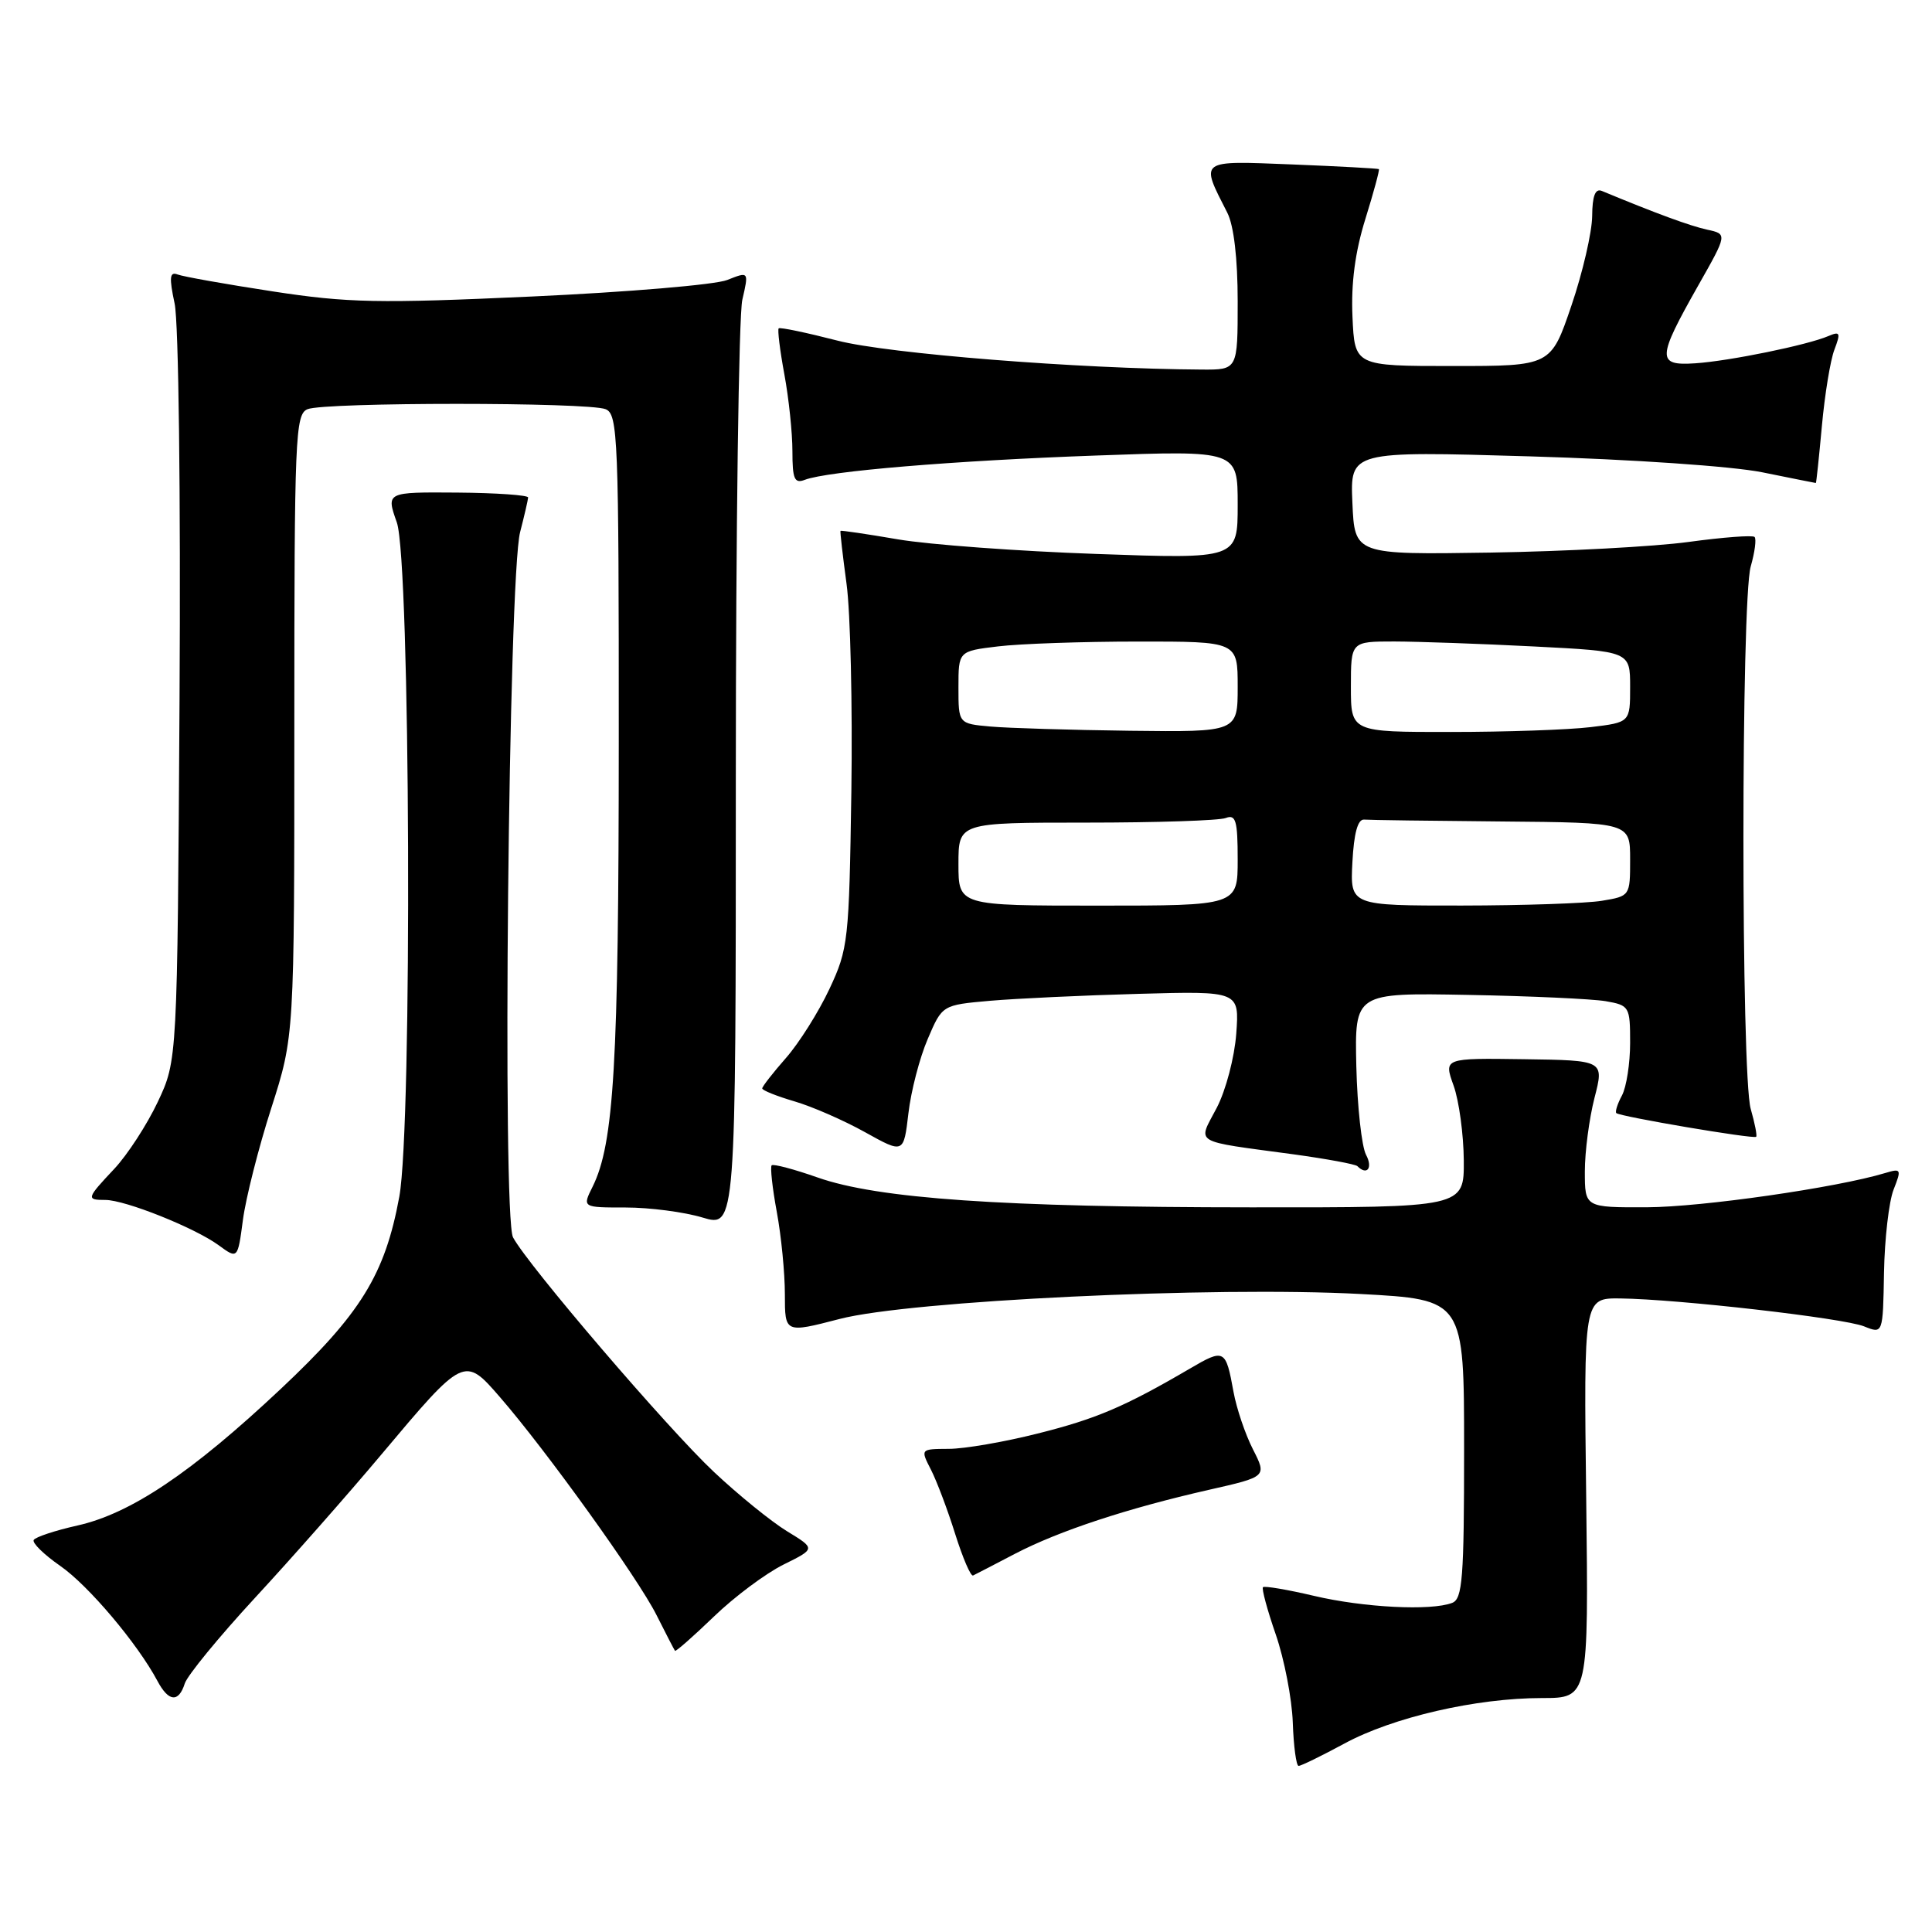 <?xml version="1.0" encoding="UTF-8" standalone="no"?>
<!DOCTYPE svg PUBLIC "-//W3C//DTD SVG 1.1//EN" "http://www.w3.org/Graphics/SVG/1.1/DTD/svg11.dtd" >
<svg xmlns="http://www.w3.org/2000/svg" xmlns:xlink="http://www.w3.org/1999/xlink" version="1.1" viewBox="0 0 256 256">
 <g >
 <path fill="currentColor"
d=" M 178.14 231.03 C 184.58 227.54 195.60 225.00 204.32 225.00 C 210.50 225.00 210.50 225.00 210.18 198.50 C 209.85 172.00 209.85 172.00 214.68 172.05 C 222.32 172.14 244.25 174.65 247.00 175.75 C 249.50 176.76 249.50 176.76 249.64 168.63 C 249.72 164.16 250.29 159.21 250.91 157.63 C 251.98 154.91 251.92 154.79 249.77 155.44 C 243.33 157.38 225.51 159.94 218.25 159.97 C 210.00 160.00 210.00 160.00 210.00 155.22 C 210.00 152.59 210.58 148.20 211.28 145.47 C 212.56 140.50 212.56 140.50 201.93 140.35 C 191.30 140.20 191.30 140.20 192.61 143.85 C 193.33 145.86 193.93 150.31 193.96 153.75 C 194.00 160.00 194.00 160.00 165.75 159.98 C 132.77 159.97 116.31 158.83 108.33 156.02 C 105.20 154.92 102.47 154.20 102.25 154.41 C 102.04 154.63 102.34 157.41 102.93 160.59 C 103.52 163.77 104.00 168.68 104.00 171.51 C 104.00 176.65 104.00 176.65 111.25 174.77 C 120.59 172.34 160.87 170.42 180.25 171.46 C 194.00 172.20 194.00 172.20 194.00 192.00 C 194.00 209.12 193.79 211.87 192.42 212.39 C 189.62 213.47 180.68 213.01 174.11 211.46 C 170.59 210.63 167.55 210.12 167.35 210.31 C 167.16 210.51 167.92 213.33 169.05 216.59 C 170.17 219.84 171.19 225.08 171.30 228.24 C 171.41 231.40 171.76 233.99 172.07 233.99 C 172.39 234.00 175.12 232.66 178.14 231.03 Z  M 24.48 223.08 C 24.81 222.02 29.00 216.91 33.79 211.72 C 38.58 206.54 46.10 198.01 50.50 192.77 C 61.48 179.70 61.52 179.68 66.23 185.11 C 72.38 192.19 84.55 209.13 86.99 214.00 C 88.23 216.47 89.34 218.61 89.44 218.74 C 89.55 218.87 91.87 216.83 94.59 214.21 C 97.31 211.58 101.46 208.49 103.81 207.32 C 108.08 205.21 108.08 205.21 104.29 202.90 C 102.21 201.63 97.84 198.09 94.60 195.04 C 88.49 189.31 69.97 167.68 67.98 163.96 C 66.53 161.26 67.38 76.42 68.92 70.50 C 69.49 68.30 69.96 66.24 69.98 65.92 C 69.99 65.61 65.76 65.31 60.58 65.27 C 51.16 65.20 51.16 65.20 52.58 69.22 C 54.38 74.32 54.65 149.09 52.91 158.57 C 51.01 168.89 47.81 174.07 37.19 184.05 C 25.38 195.15 17.32 200.56 10.25 202.14 C 7.31 202.80 4.71 203.66 4.47 204.05 C 4.23 204.43 5.81 205.98 7.98 207.49 C 11.71 210.07 18.23 217.79 20.87 222.75 C 22.34 225.51 23.67 225.63 24.48 223.08 Z  M 134.50 205.88 C 140.34 202.84 149.39 199.86 160.18 197.41 C 167.87 195.67 167.87 195.67 166.02 192.04 C 165.00 190.04 163.85 186.63 163.45 184.45 C 162.42 178.76 162.25 178.66 157.66 181.35 C 149.04 186.39 145.28 188.00 137.50 189.95 C 133.10 191.06 127.80 191.98 125.72 191.98 C 121.95 192.00 121.95 192.00 123.36 194.75 C 124.13 196.26 125.58 200.10 126.57 203.27 C 127.57 206.44 128.63 208.92 128.94 208.76 C 129.25 208.61 131.75 207.32 134.50 205.88 Z  M 35.94 146.85 C 39.00 137.29 39.00 137.29 39.00 96.12 C 39.00 57.84 39.12 54.89 40.75 54.22 C 43.03 53.28 77.97 53.28 80.25 54.22 C 81.88 54.89 82.00 57.93 81.99 98.22 C 81.98 140.96 81.36 151.52 78.52 157.25 C 77.15 160.00 77.15 160.00 82.92 160.00 C 86.09 160.00 90.67 160.60 93.09 161.33 C 97.50 162.65 97.50 162.65 97.50 103.08 C 97.50 70.31 97.89 41.80 98.36 39.73 C 99.23 35.96 99.23 35.96 96.36 37.10 C 94.79 37.73 83.13 38.71 70.46 39.29 C 50.12 40.22 46.10 40.14 36.13 38.61 C 29.92 37.66 24.25 36.65 23.53 36.37 C 22.48 35.97 22.40 36.76 23.14 40.23 C 23.67 42.69 23.95 65.53 23.79 92.54 C 23.50 140.50 23.50 140.50 20.91 146.00 C 19.48 149.03 16.89 153.01 15.16 154.86 C 11.45 158.80 11.39 159.00 13.96 159.00 C 16.59 159.00 25.79 162.68 28.96 164.99 C 31.50 166.85 31.50 166.85 32.19 161.63 C 32.57 158.76 34.25 152.11 35.94 146.85 Z  M 181.01 153.02 C 180.43 151.93 179.85 146.65 179.72 141.29 C 179.50 131.55 179.50 131.55 194.50 131.83 C 202.75 131.98 210.96 132.36 212.75 132.66 C 215.90 133.21 216.00 133.37 216.00 138.18 C 216.00 140.90 215.51 144.04 214.92 145.15 C 214.32 146.26 213.99 147.32 214.17 147.49 C 214.64 147.95 232.38 150.96 232.70 150.63 C 232.85 150.49 232.52 148.83 231.98 146.94 C 230.69 142.44 230.69 79.56 231.98 75.06 C 232.52 73.17 232.75 71.42 232.49 71.15 C 232.22 70.89 228.30 71.19 223.75 71.81 C 219.21 72.43 207.40 73.06 197.50 73.22 C 179.50 73.50 179.50 73.50 179.20 66.64 C 178.90 59.77 178.90 59.77 202.70 60.47 C 216.27 60.87 229.51 61.78 233.50 62.58 C 237.35 63.36 240.55 64.00 240.61 64.00 C 240.67 64.00 241.03 60.60 241.41 56.44 C 241.79 52.28 242.53 47.73 243.07 46.33 C 243.92 44.09 243.82 43.87 242.27 44.53 C 239.50 45.72 229.16 47.84 224.62 48.14 C 219.51 48.48 219.55 47.50 225.03 37.82 C 228.89 31.01 228.89 31.01 226.20 30.43 C 223.95 29.94 219.45 28.29 212.25 25.30 C 211.38 24.94 210.99 25.96 210.97 28.64 C 210.95 30.76 209.72 36.10 208.22 40.50 C 205.50 48.50 205.50 48.50 192.50 48.50 C 179.50 48.50 179.50 48.50 179.21 41.97 C 179.01 37.54 179.56 33.37 180.92 29.01 C 182.02 25.48 182.82 22.51 182.71 22.41 C 182.59 22.32 177.43 22.04 171.24 21.79 C 158.72 21.30 159.01 21.09 162.63 28.20 C 163.49 29.90 164.00 34.25 164.00 39.95 C 164.00 49.00 164.00 49.00 159.25 48.97 C 142.91 48.87 117.72 46.87 111.00 45.14 C 106.88 44.08 103.36 43.34 103.18 43.51 C 103.01 43.67 103.34 46.41 103.93 49.59 C 104.52 52.77 105.00 57.36 105.00 59.79 C 105.00 63.48 105.27 64.11 106.64 63.58 C 109.65 62.43 126.31 61.04 145.25 60.36 C 164.00 59.68 164.00 59.68 164.00 66.88 C 164.00 74.07 164.00 74.07 145.25 73.40 C 134.94 73.04 123.12 72.17 119.00 71.47 C 114.88 70.76 111.44 70.26 111.37 70.34 C 111.30 70.43 111.66 73.58 112.17 77.35 C 112.69 81.12 112.97 93.49 112.81 104.85 C 112.51 124.68 112.40 125.72 109.90 131.05 C 108.47 134.10 105.88 138.21 104.15 140.18 C 102.42 142.15 101.00 143.97 101.00 144.22 C 101.00 144.48 102.91 145.24 105.25 145.93 C 107.59 146.61 111.80 148.45 114.62 150.02 C 119.74 152.87 119.74 152.87 120.37 147.52 C 120.71 144.58 121.86 140.15 122.93 137.67 C 124.85 133.17 124.85 133.17 131.18 132.61 C 134.65 132.31 143.51 131.89 150.86 131.69 C 164.22 131.32 164.22 131.32 163.81 136.97 C 163.58 140.09 162.43 144.49 161.22 146.80 C 158.69 151.65 157.79 151.11 171.44 152.96 C 175.80 153.56 179.59 154.26 179.86 154.52 C 181.14 155.81 181.94 154.76 181.01 153.02 Z  M 127.00 114.50 C 127.00 109.00 127.00 109.00 143.92 109.00 C 153.22 109.00 161.55 108.73 162.42 108.39 C 163.75 107.88 164.00 108.74 164.00 113.89 C 164.00 120.00 164.00 120.00 145.50 120.00 C 127.00 120.00 127.00 120.00 127.00 114.50 Z  M 179.20 114.25 C 179.40 110.41 179.91 108.53 180.75 108.60 C 181.44 108.66 189.65 108.77 199.00 108.85 C 216.00 109.00 216.00 109.00 216.00 113.87 C 216.00 118.72 215.99 118.74 212.25 119.36 C 210.19 119.70 201.84 119.98 193.70 119.99 C 178.90 120.00 178.90 120.00 179.20 114.25 Z  M 131.25 96.27 C 127.00 95.89 127.00 95.89 127.00 91.08 C 127.00 86.28 127.00 86.28 132.25 85.65 C 135.14 85.30 143.46 85.01 150.75 85.01 C 164.00 85.00 164.00 85.00 164.00 91.00 C 164.00 97.00 164.00 97.00 149.75 96.83 C 141.91 96.73 133.59 96.48 131.25 96.27 Z  M 179.00 91.00 C 179.00 85.00 179.00 85.00 184.75 85.00 C 187.91 85.01 196.24 85.30 203.25 85.66 C 216.00 86.31 216.00 86.31 216.00 91.02 C 216.00 95.72 216.00 95.72 210.75 96.35 C 207.86 96.70 199.54 96.99 192.25 96.99 C 179.00 97.00 179.00 97.00 179.00 91.00 Z "/>
</g>
</svg>
